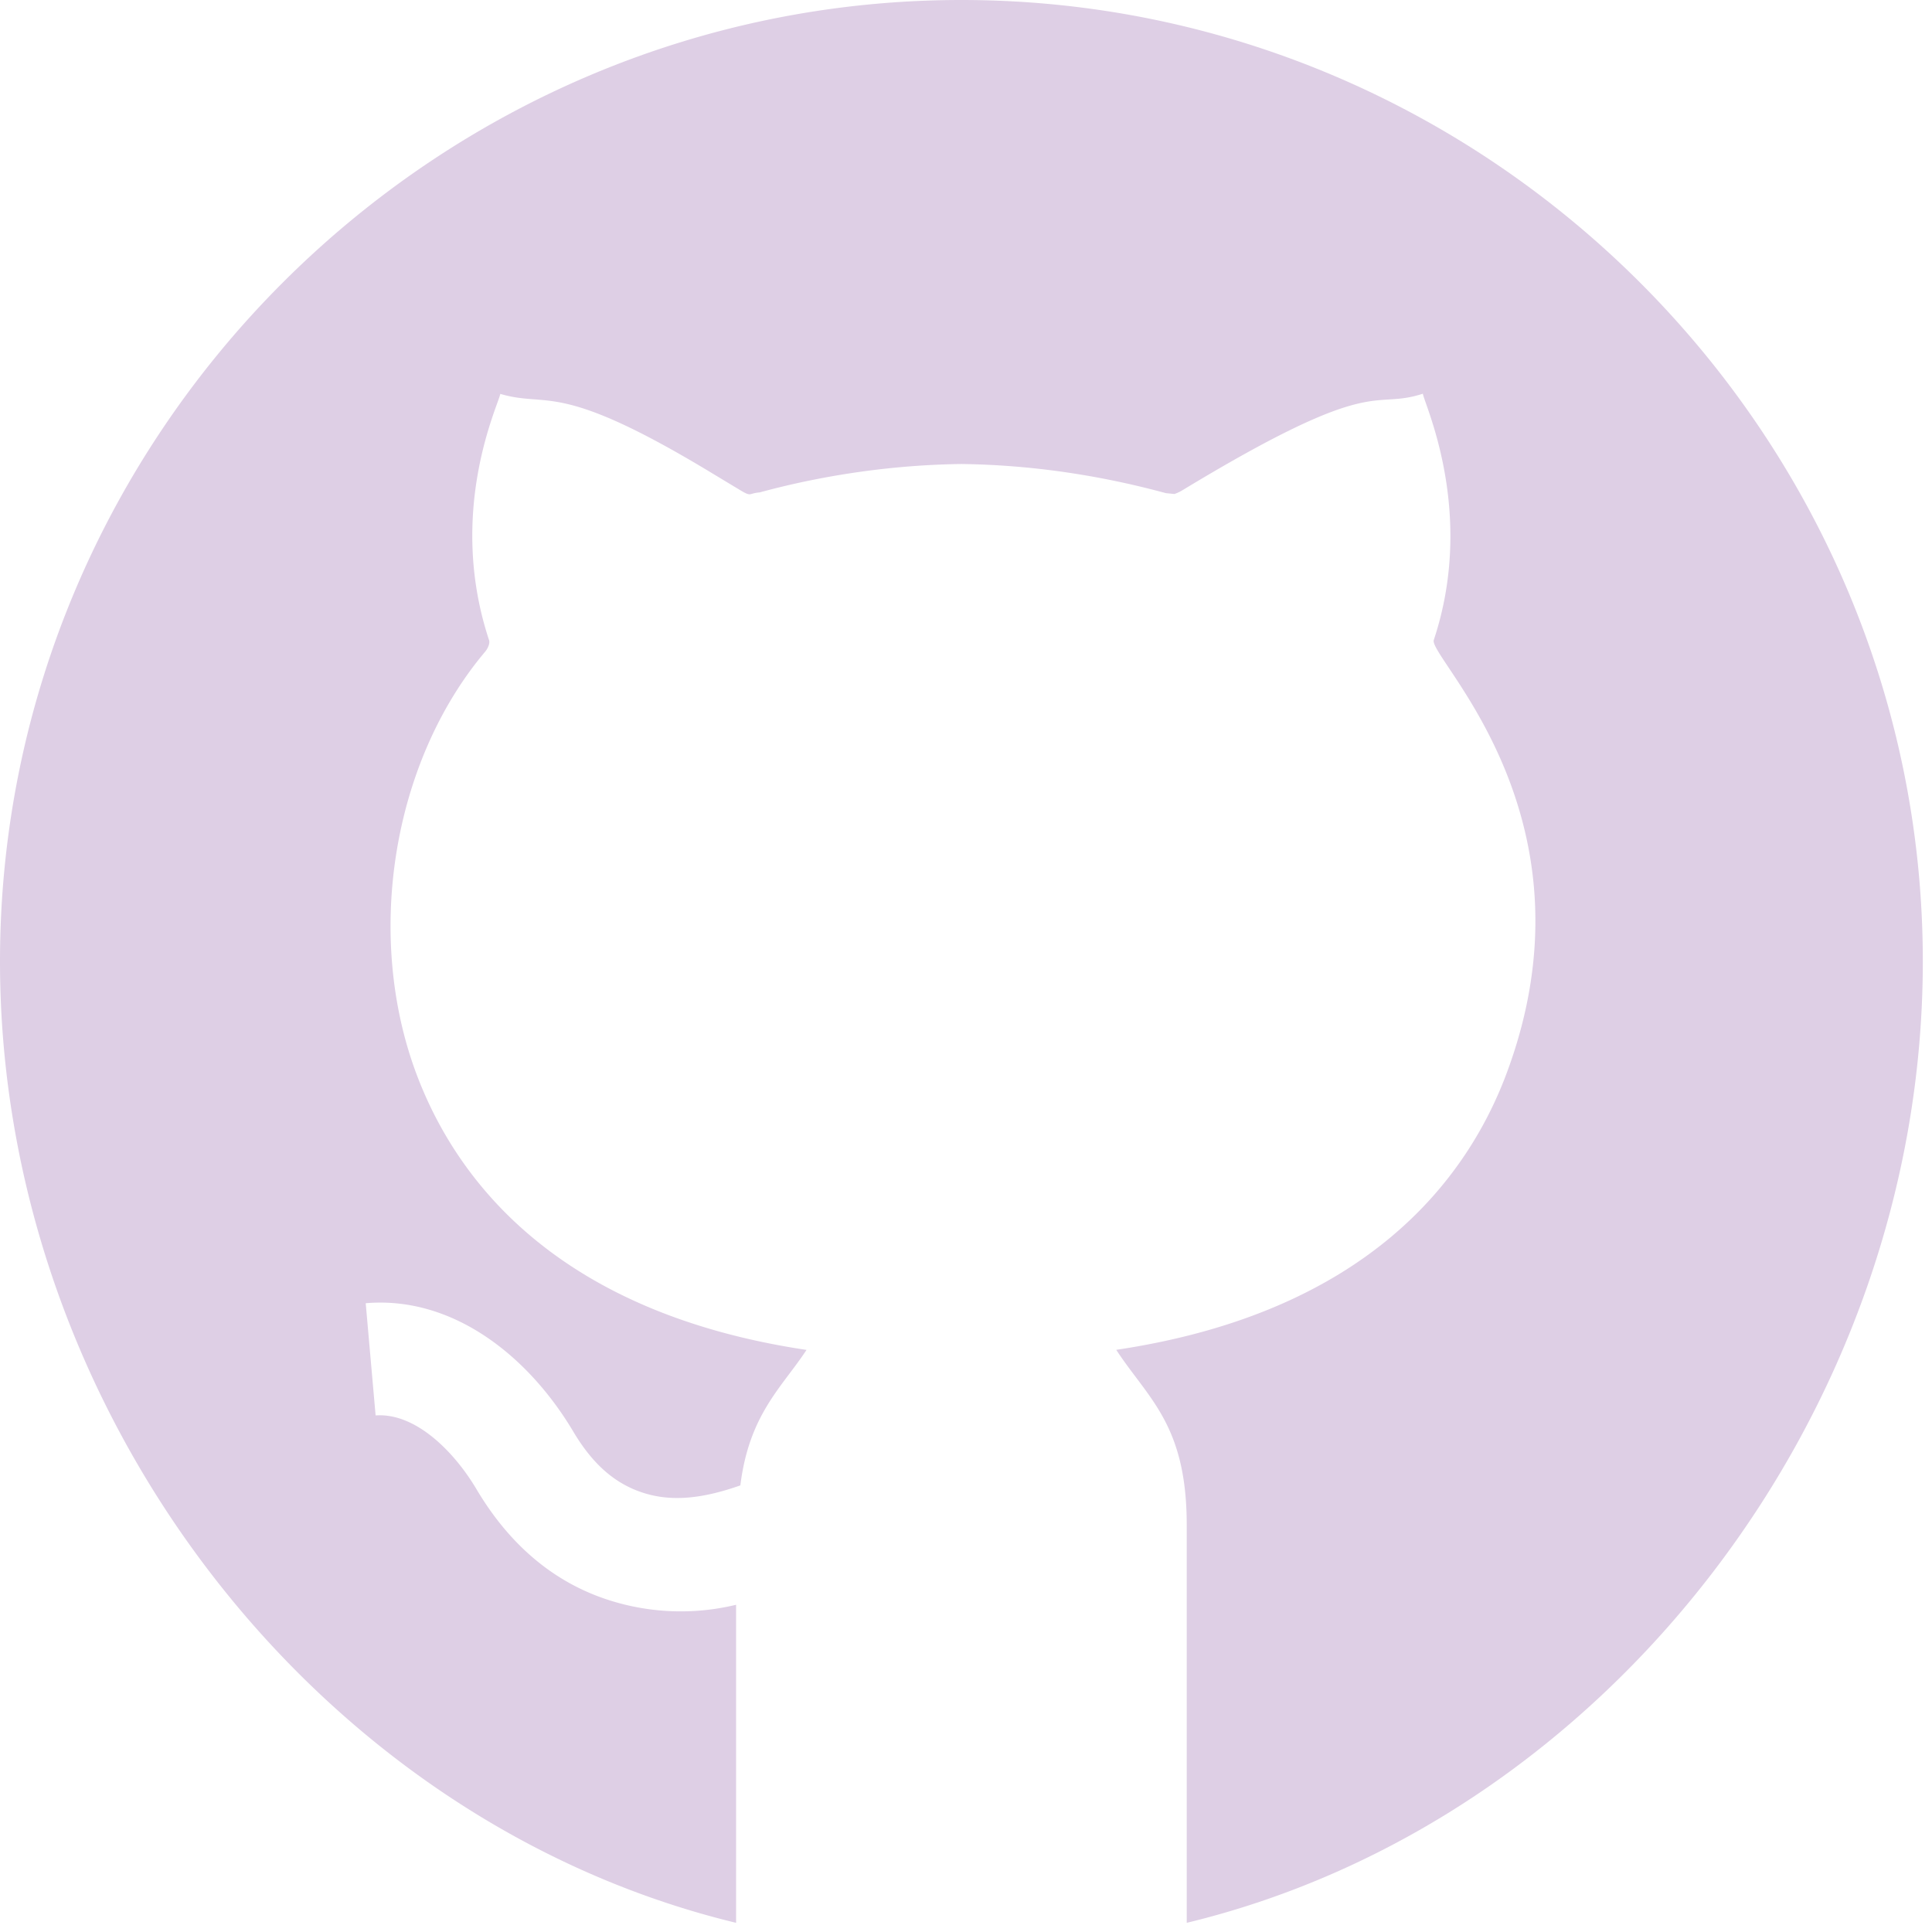 <svg width="24" height="24" fill="none" xmlns="http://www.w3.org/2000/svg"><g clip-path="url(#clip0_18_7689)"><path d="M11.943 0C5.383 0 0 5.383 0 11.943c0 5.598 3.928 10.683 9.144 11.943v-3.951a2.92 2.92 0 01-1.519-.039c-.705-.208-1.279-.678-1.705-1.395-.271-.458-.752-.954-1.254-.918l-.123-1.394c1.085-.093 2.024.66 2.58 1.597.248.416.533.66.899.768.353.104.732.054 1.175-.102.11-.885.516-1.217.822-1.683-3.11-.465-4.35-2.115-4.842-3.418-.652-1.73-.302-3.89.85-5.256.023-.026.064-.096.048-.144-.529-1.597.115-2.918.14-3.058.61.18.708-.182 2.65.997l.335.202c.14.083.096.036.236.025.81-.22 1.665-.342 2.507-.353.848.011 1.697.133 2.54.362l.11.011c-.01-.001.029-.007.094-.046 2.425-1.469 2.338-.989 2.988-1.2.024.14.66 1.483.136 3.06-.07.217 2.102 2.206.898 5.4-.492 1.303-1.732 2.953-4.842 3.417v.001c.398.608.878.931.875 2.185v4.932c5.216-1.26 9.144-6.345 9.144-11.943C23.886 5.383 18.503 0 11.943 0z" fill="#DECFE5"/></g><defs><clipPath id="clip0_18_7689"><path fill="#fff" d="M0 0h23.886v23.886H0z"/></clipPath></defs></svg>